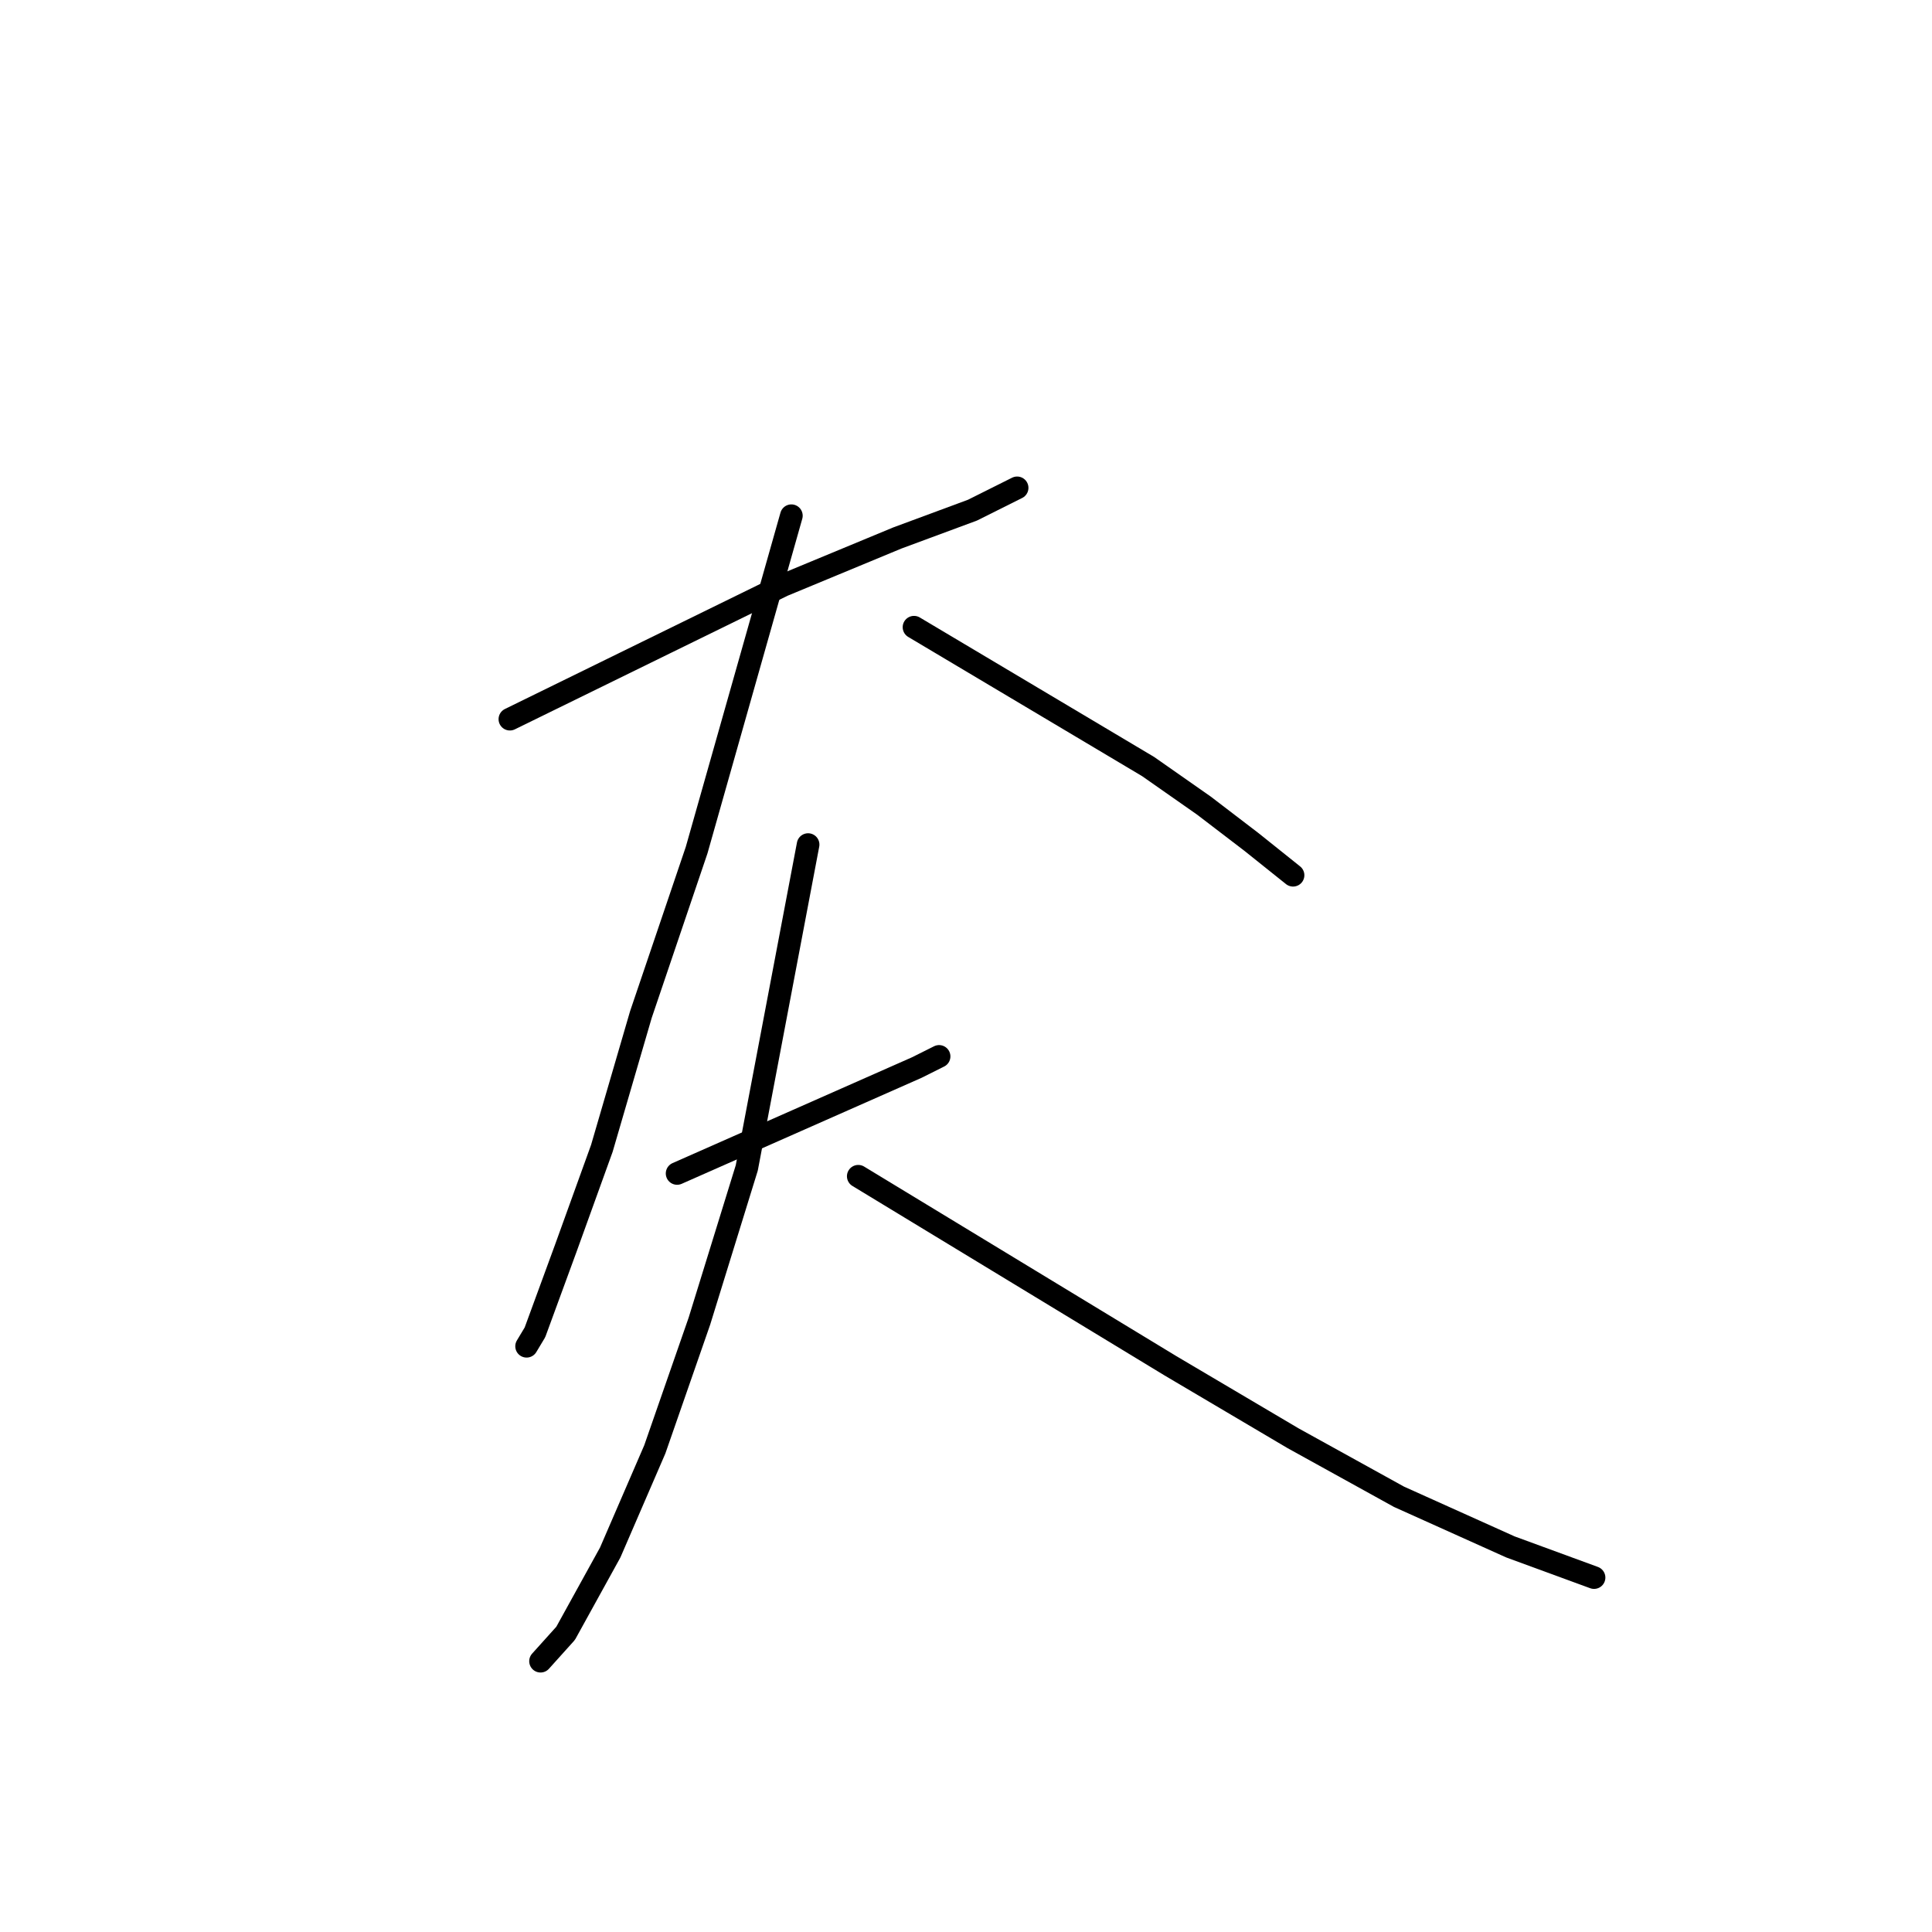 <?xml version="1.0" standalone="no"?>
    <svg width="256" height="256" xmlns="http://www.w3.org/2000/svg" version="1.1">
    <polyline stroke="black" stroke-width="3" stroke-linecap="round" fill="transparent" stroke-linejoin="round" points="67.562 95.294 85.657 86.43 103.753 77.567 118.894 71.289 128.865 67.596 134.774 64.642 134.774 64.642 " />
        <polyline stroke="black" stroke-width="3" stroke-linecap="round" fill="transparent" stroke-linejoin="round" points="104.861 68.335 98.583 90.493 92.305 112.651 84.919 134.44 79.748 152.166 74.947 165.461 70.885 176.54 69.777 178.386 69.777 178.386 " />
        <polyline stroke="black" stroke-width="3" stroke-linecap="round" fill="transparent" stroke-linejoin="round" points="121.11 83.107 136.621 92.339 152.132 101.572 159.518 106.742 165.796 111.543 171.335 115.974 171.335 115.974 " />
        <polyline stroke="black" stroke-width="3" stroke-linecap="round" fill="transparent" stroke-linejoin="round" points="89.72 155.49 105.6 148.473 121.479 141.456 124.434 139.979 124.434 139.979 " />
        <polyline stroke="black" stroke-width="3" stroke-linecap="round" fill="transparent" stroke-linejoin="round" points="107.077 111.912 103.014 133.332 98.952 154.751 92.674 175.063 86.765 192.051 80.856 205.715 74.947 216.424 71.624 220.117 71.624 220.117 " />
        <polyline stroke="black" stroke-width="3" stroke-linecap="round" fill="transparent" stroke-linejoin="round" points="113.724 155.859 134.405 168.415 155.086 180.971 171.335 190.573 185.369 198.329 200.141 204.976 211.22 209.038 211.22 209.038 " />
        </svg>